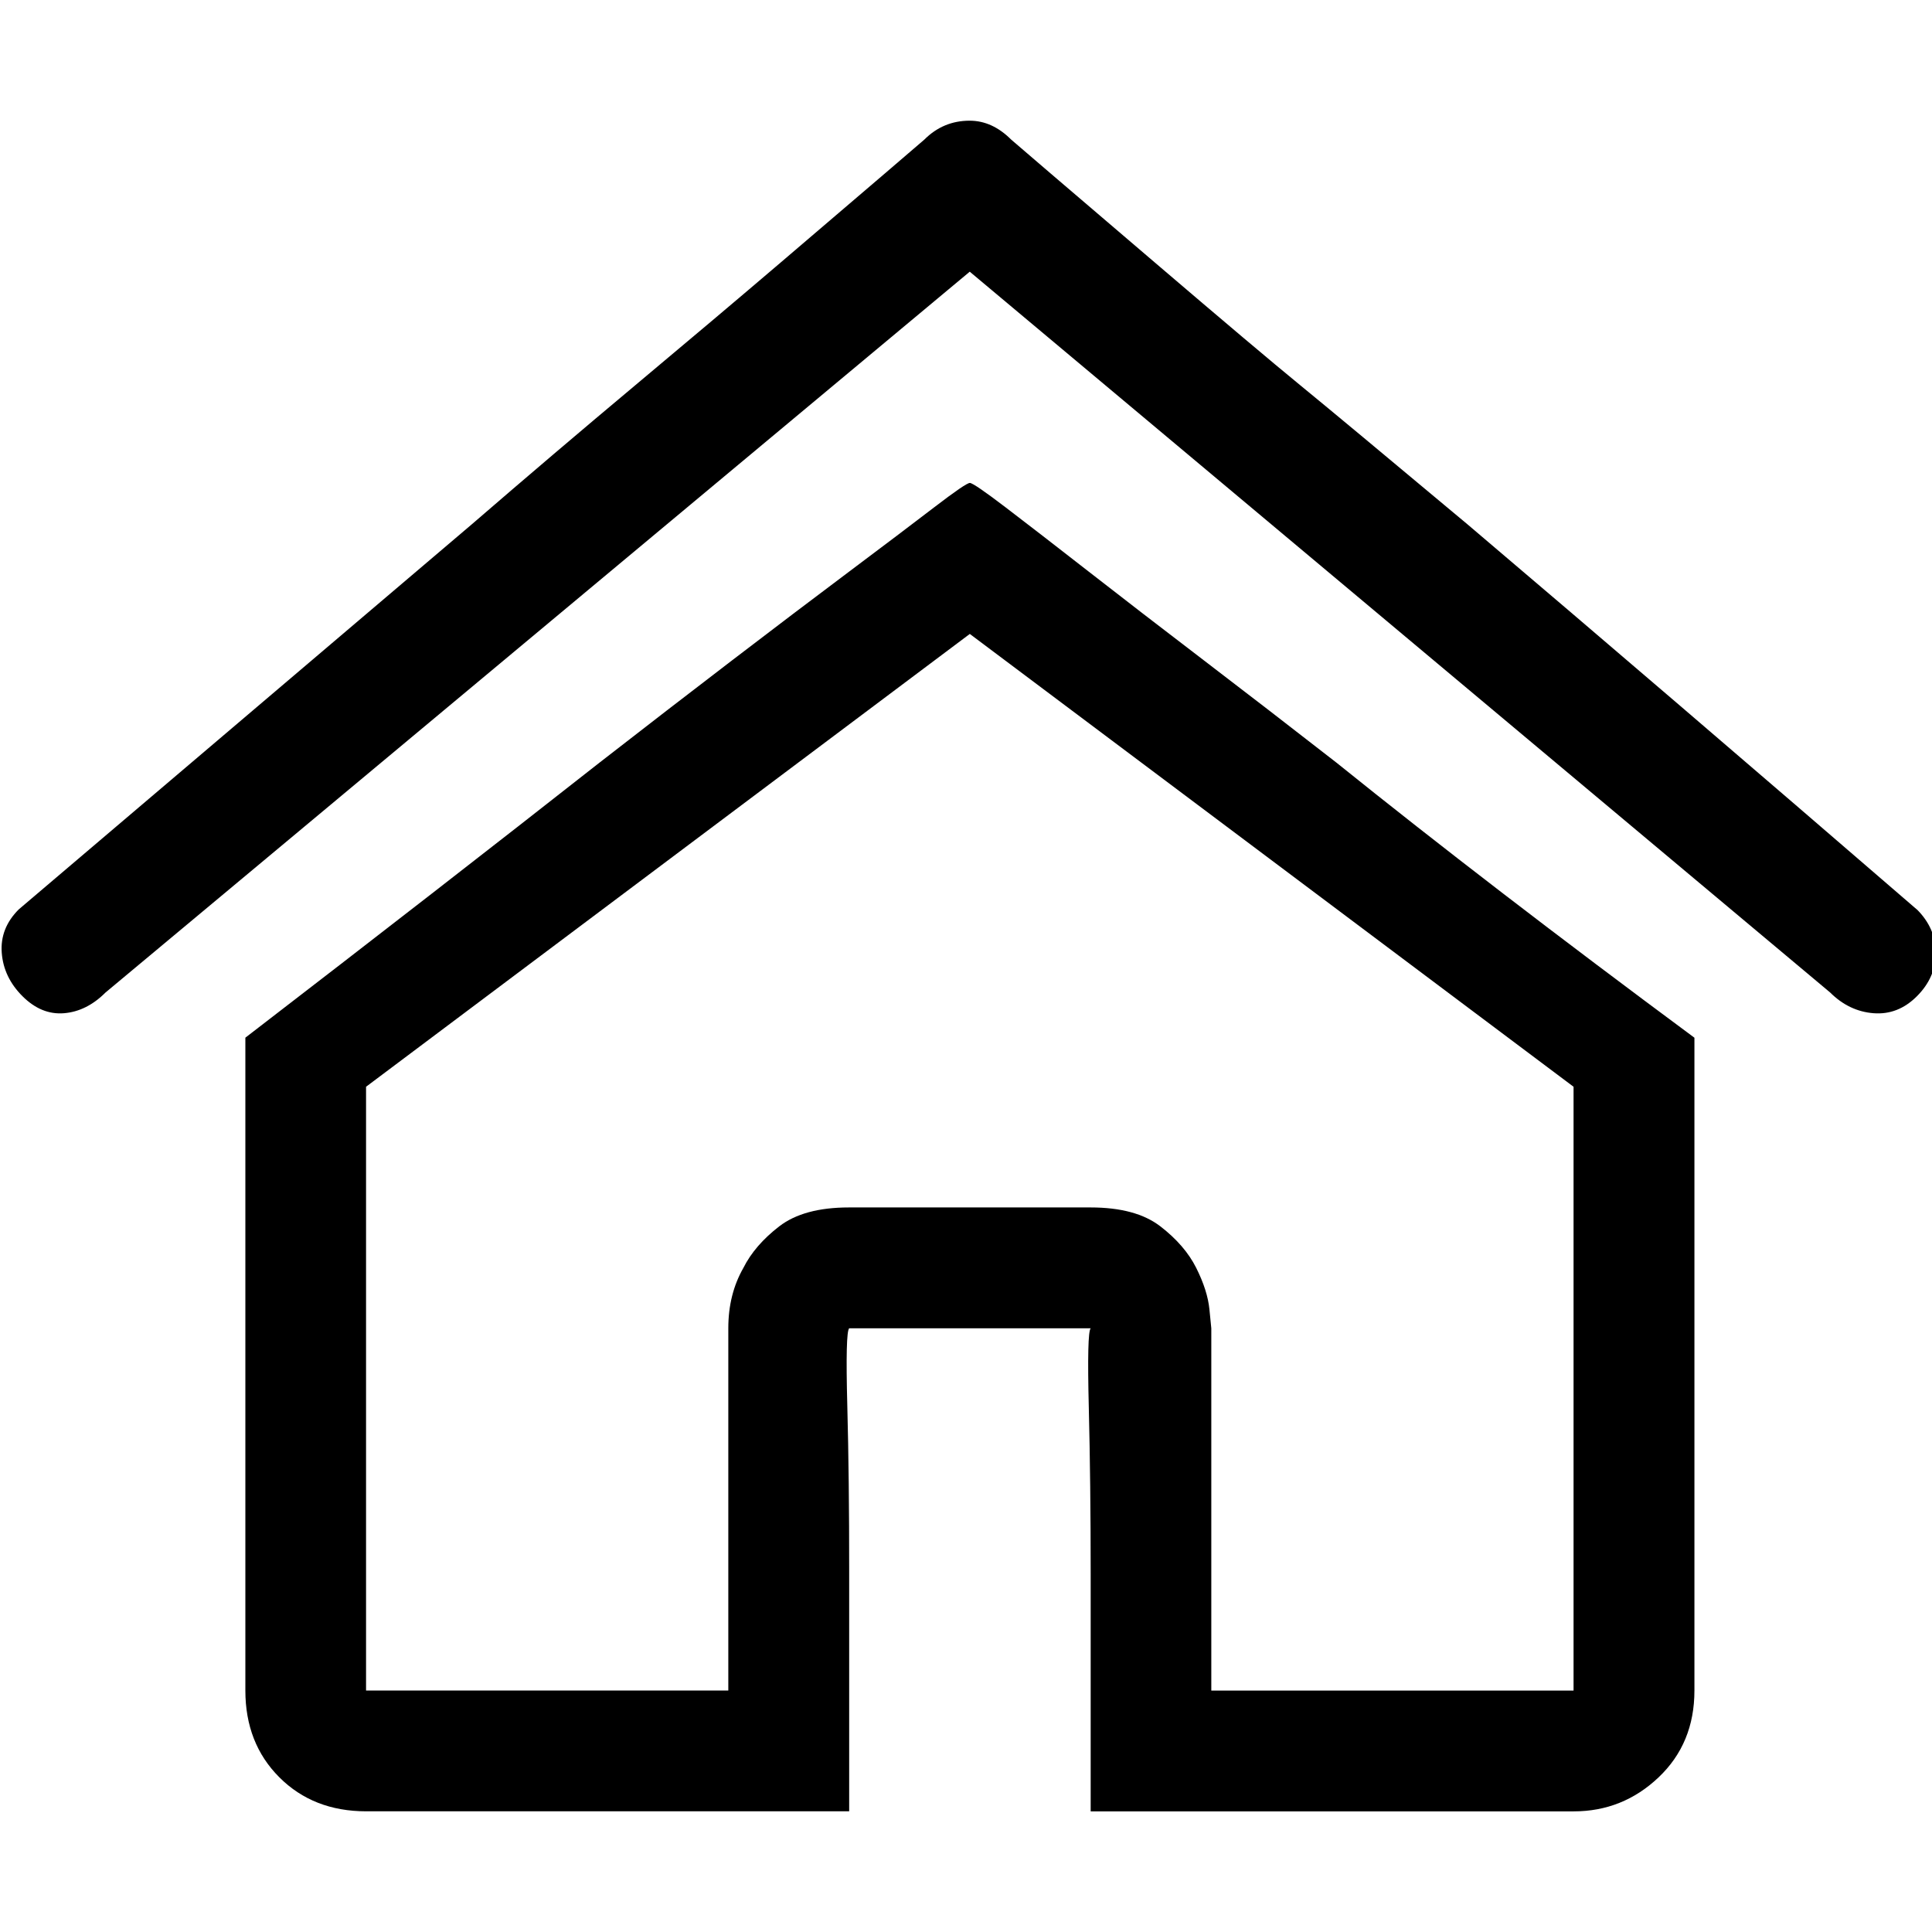 <!-- Generated by IcoMoon.io -->
<svg version="1.1" xmlns="http://www.w3.org/2000/svg" width="32" height="32" viewBox="0 0 32 32">
<title>uniE070</title>
<path d="M31.75 15.063q0.313 0.313 0.313 0.719t-0.313 0.719-0.719 0.281-0.719-0.344l-14.25-11.938-14.313 11.938q-0.313 0.313-0.688 0.344t-0.688-0.281-0.344-0.719 0.281-0.719l7.5-6.375q1.375-1.188 2.719-2.313t2.406-2.031 1.719-1.469l0.656-0.563q0.313-0.313 0.75-0.313 0.375 0 0.688 0.313l0.656 0.563t1.719 1.469 2.406 2.031 2.781 2.313q3.313 2.813 7.438 6.375zM4.063 17.188q3.25-2.5 5.875-4.563 1.125-0.875 2.188-1.688t1.938-1.469 1.406-1.063 0.594-0.406 0.594 0.406 1.375 1.063 1.906 1.469 2.188 1.688q2.563 2.063 5.938 4.563v10.813q0 0.875-0.594 1.438t-1.406 0.563h-8v-3.938q0-1.5-0.031-2.75t0.031-1.313h-4q-0.063 0.063-0.031 1.281t0.031 2.719v4h-8q-0.875 0-1.438-0.563t-0.563-1.438v-10.813zM26.063 18l-10-7.5-10 7.5v10h6v-6q0-0.563 0.25-1 0.188-0.375 0.594-0.688t1.156-0.313h4q0.75 0 1.156 0.313t0.594 0.688 0.219 0.688l0.031 0.313v6h6v-10z"></path>
</svg>
